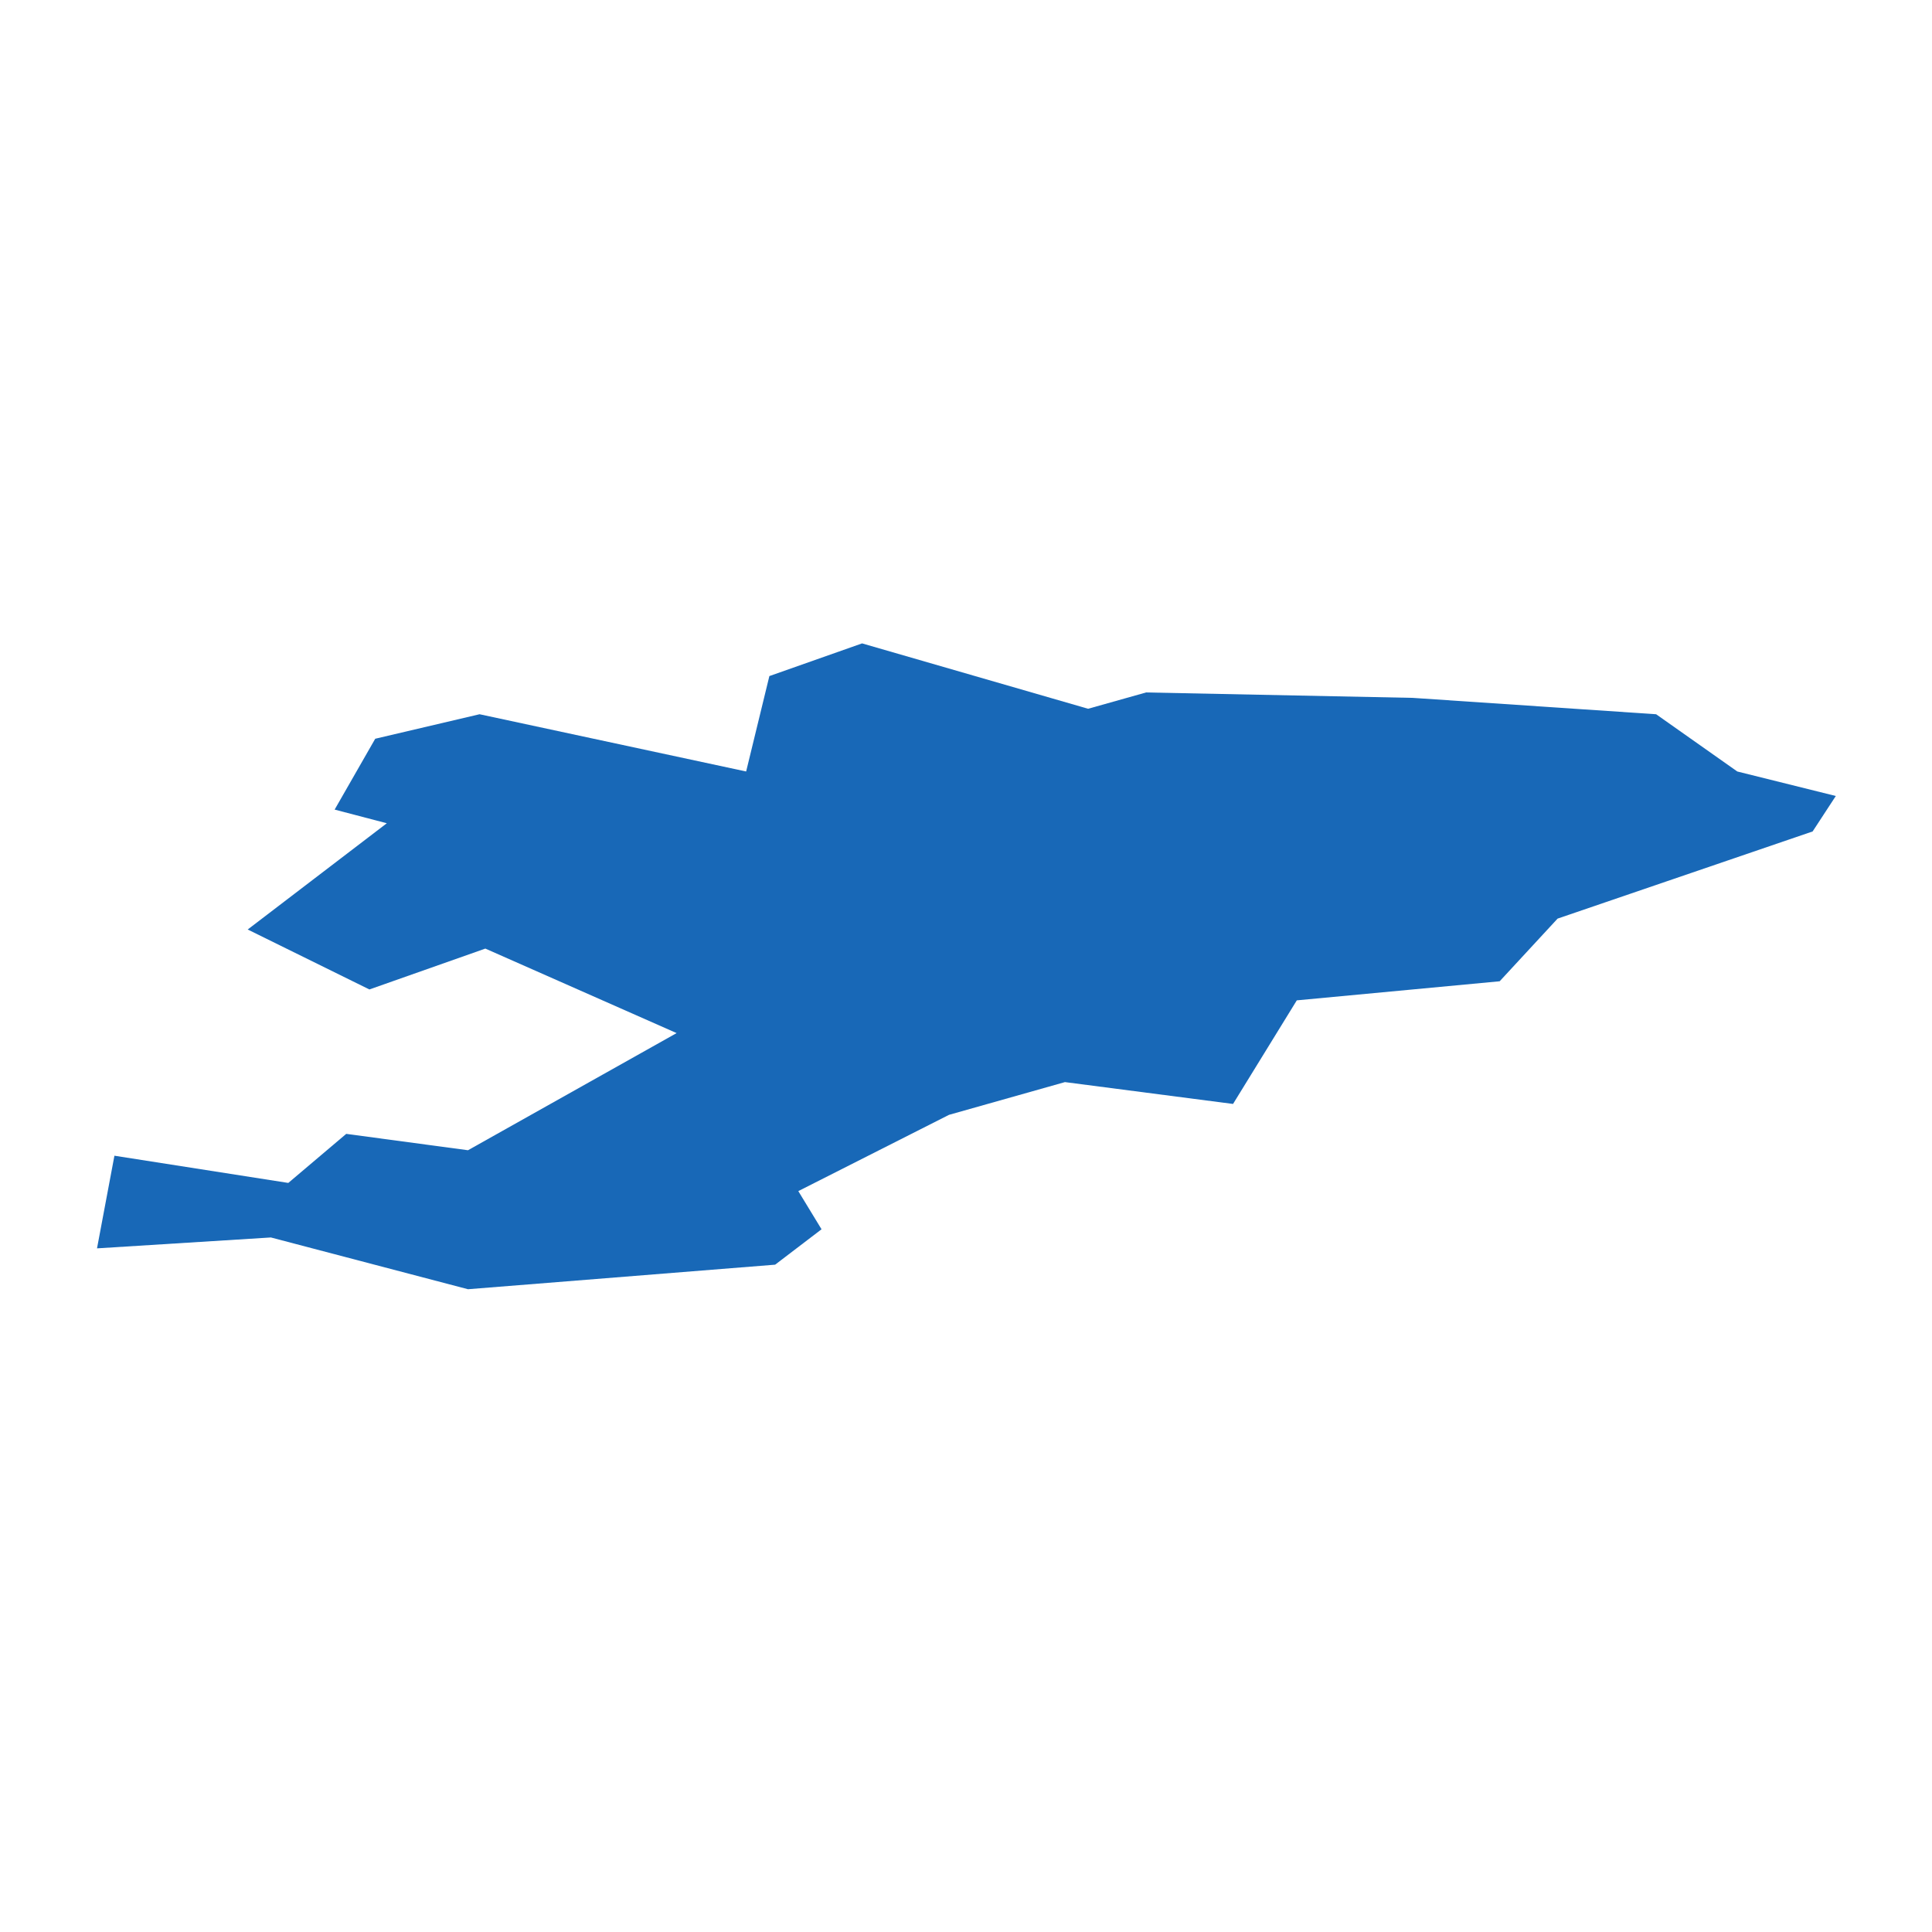 <?xml version="1.0" standalone="no"?>
<!DOCTYPE svg PUBLIC "-//W3C//DTD SVG 20010904//EN"
 "http://www.w3.org/TR/2001/REC-SVG-20010904/DTD/svg10.dtd">
<svg version="1.0" xmlns="http://www.w3.org/2000/svg" viewBox="0 0 1024 1024" preserveAspectRatio="xMidYMid meet" width="1024pt" height="1024pt">
 <g transform="translate(-21520.227,-15734.249)scale(30.555)" fill="#000000" stroke="none">
    <path
    d="M710.116,528.992L710.82,527.763L712.63,527.338L717.254,528.331L717.657,526.676L719.265,526.109L723.186,527.243L724.192,526.96L728.817,527.054L733.039,527.338L734.447,528.331L736.156,528.756L735.754,529.371L731.33,530.883L730.325,531.97L726.806,532.301L725.7,534.098L722.784,533.719L720.773,534.287L718.159,535.61L718.562,536.272L717.757,536.886L712.429,537.312L709.01,536.414L705.994,536.603L706.296,534.996L709.312,535.468L710.317,534.617L712.429,534.901L716.048,532.869L712.73,531.403L710.719,532.112L708.608,531.072L711.021,529.229Z"
    fill="#1868b7"
    />
  </g>
</svg>